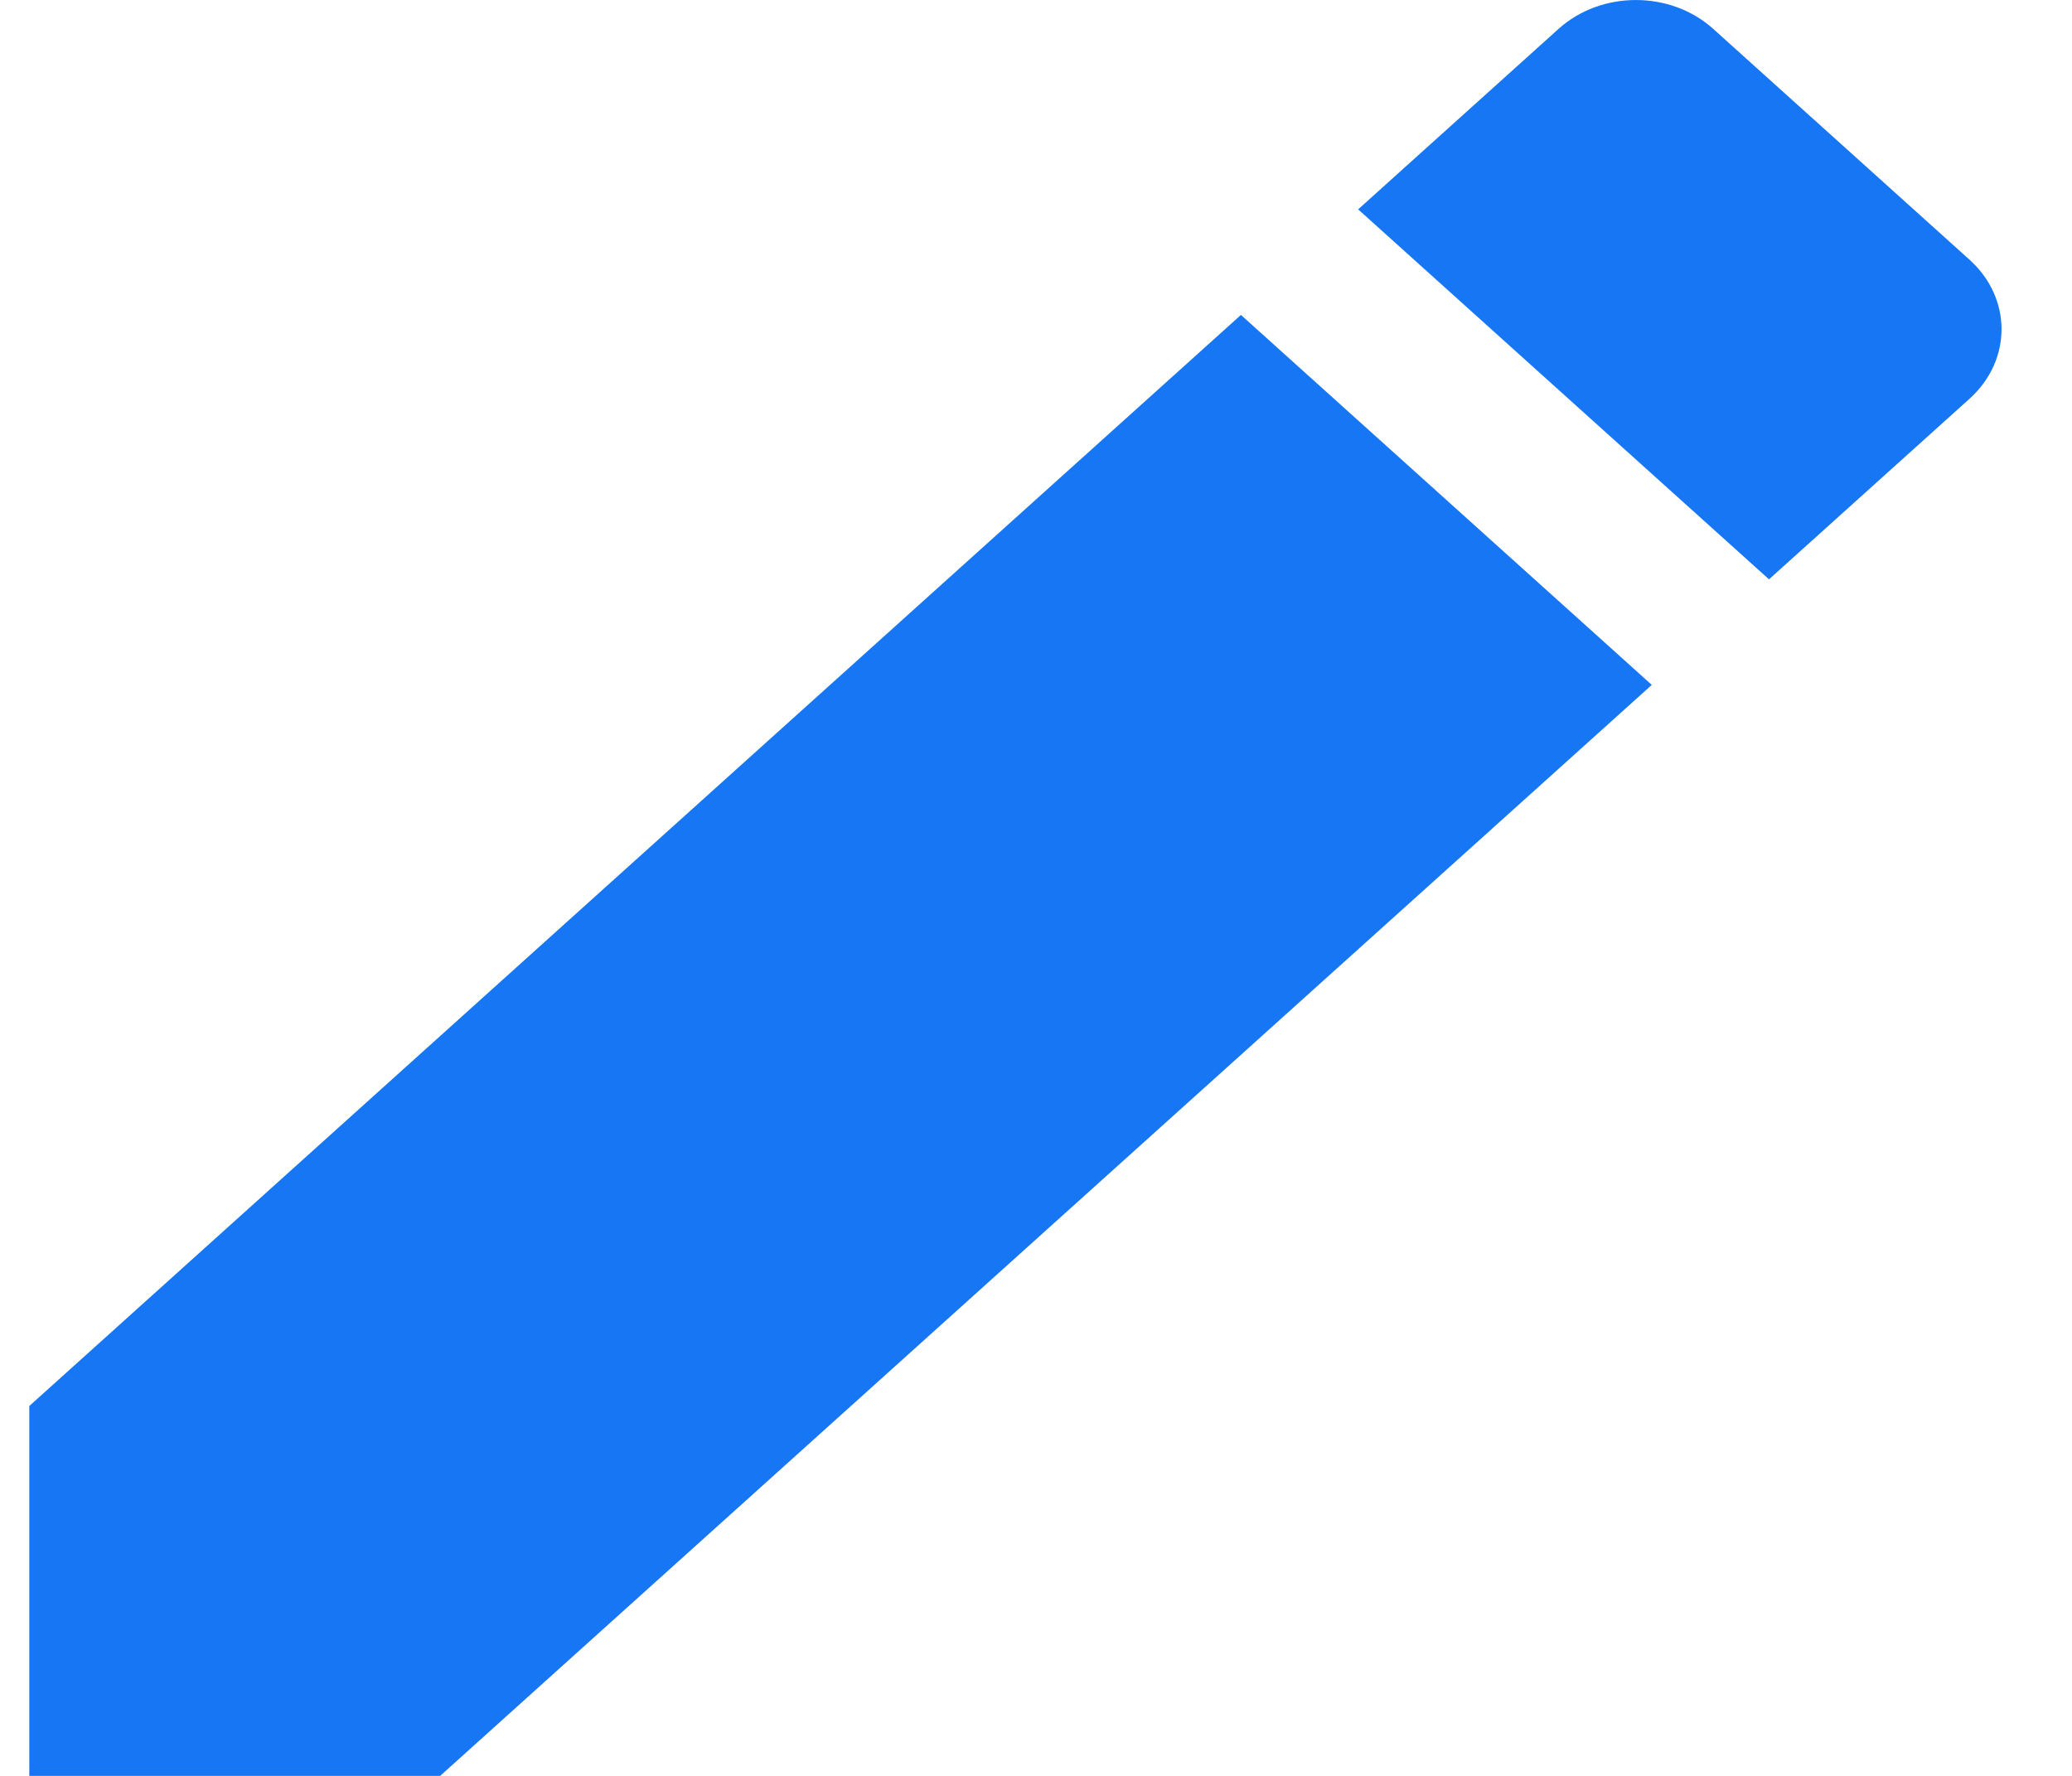 <svg width="21" height="18" viewBox="0 0 21 18" fill="none" xmlns="http://www.w3.org/2000/svg">
<path d="M0.297 14.251V18H4.461L16.741 6.942L12.577 3.192L0.297 14.251ZM19.961 4.042C20.394 3.652 20.394 3.022 19.961 2.632L17.363 0.292C16.93 -0.097 16.23 -0.097 15.797 0.292L13.765 2.122L17.929 5.872L19.961 4.042Z" fill="#1676F3"/>
</svg>

